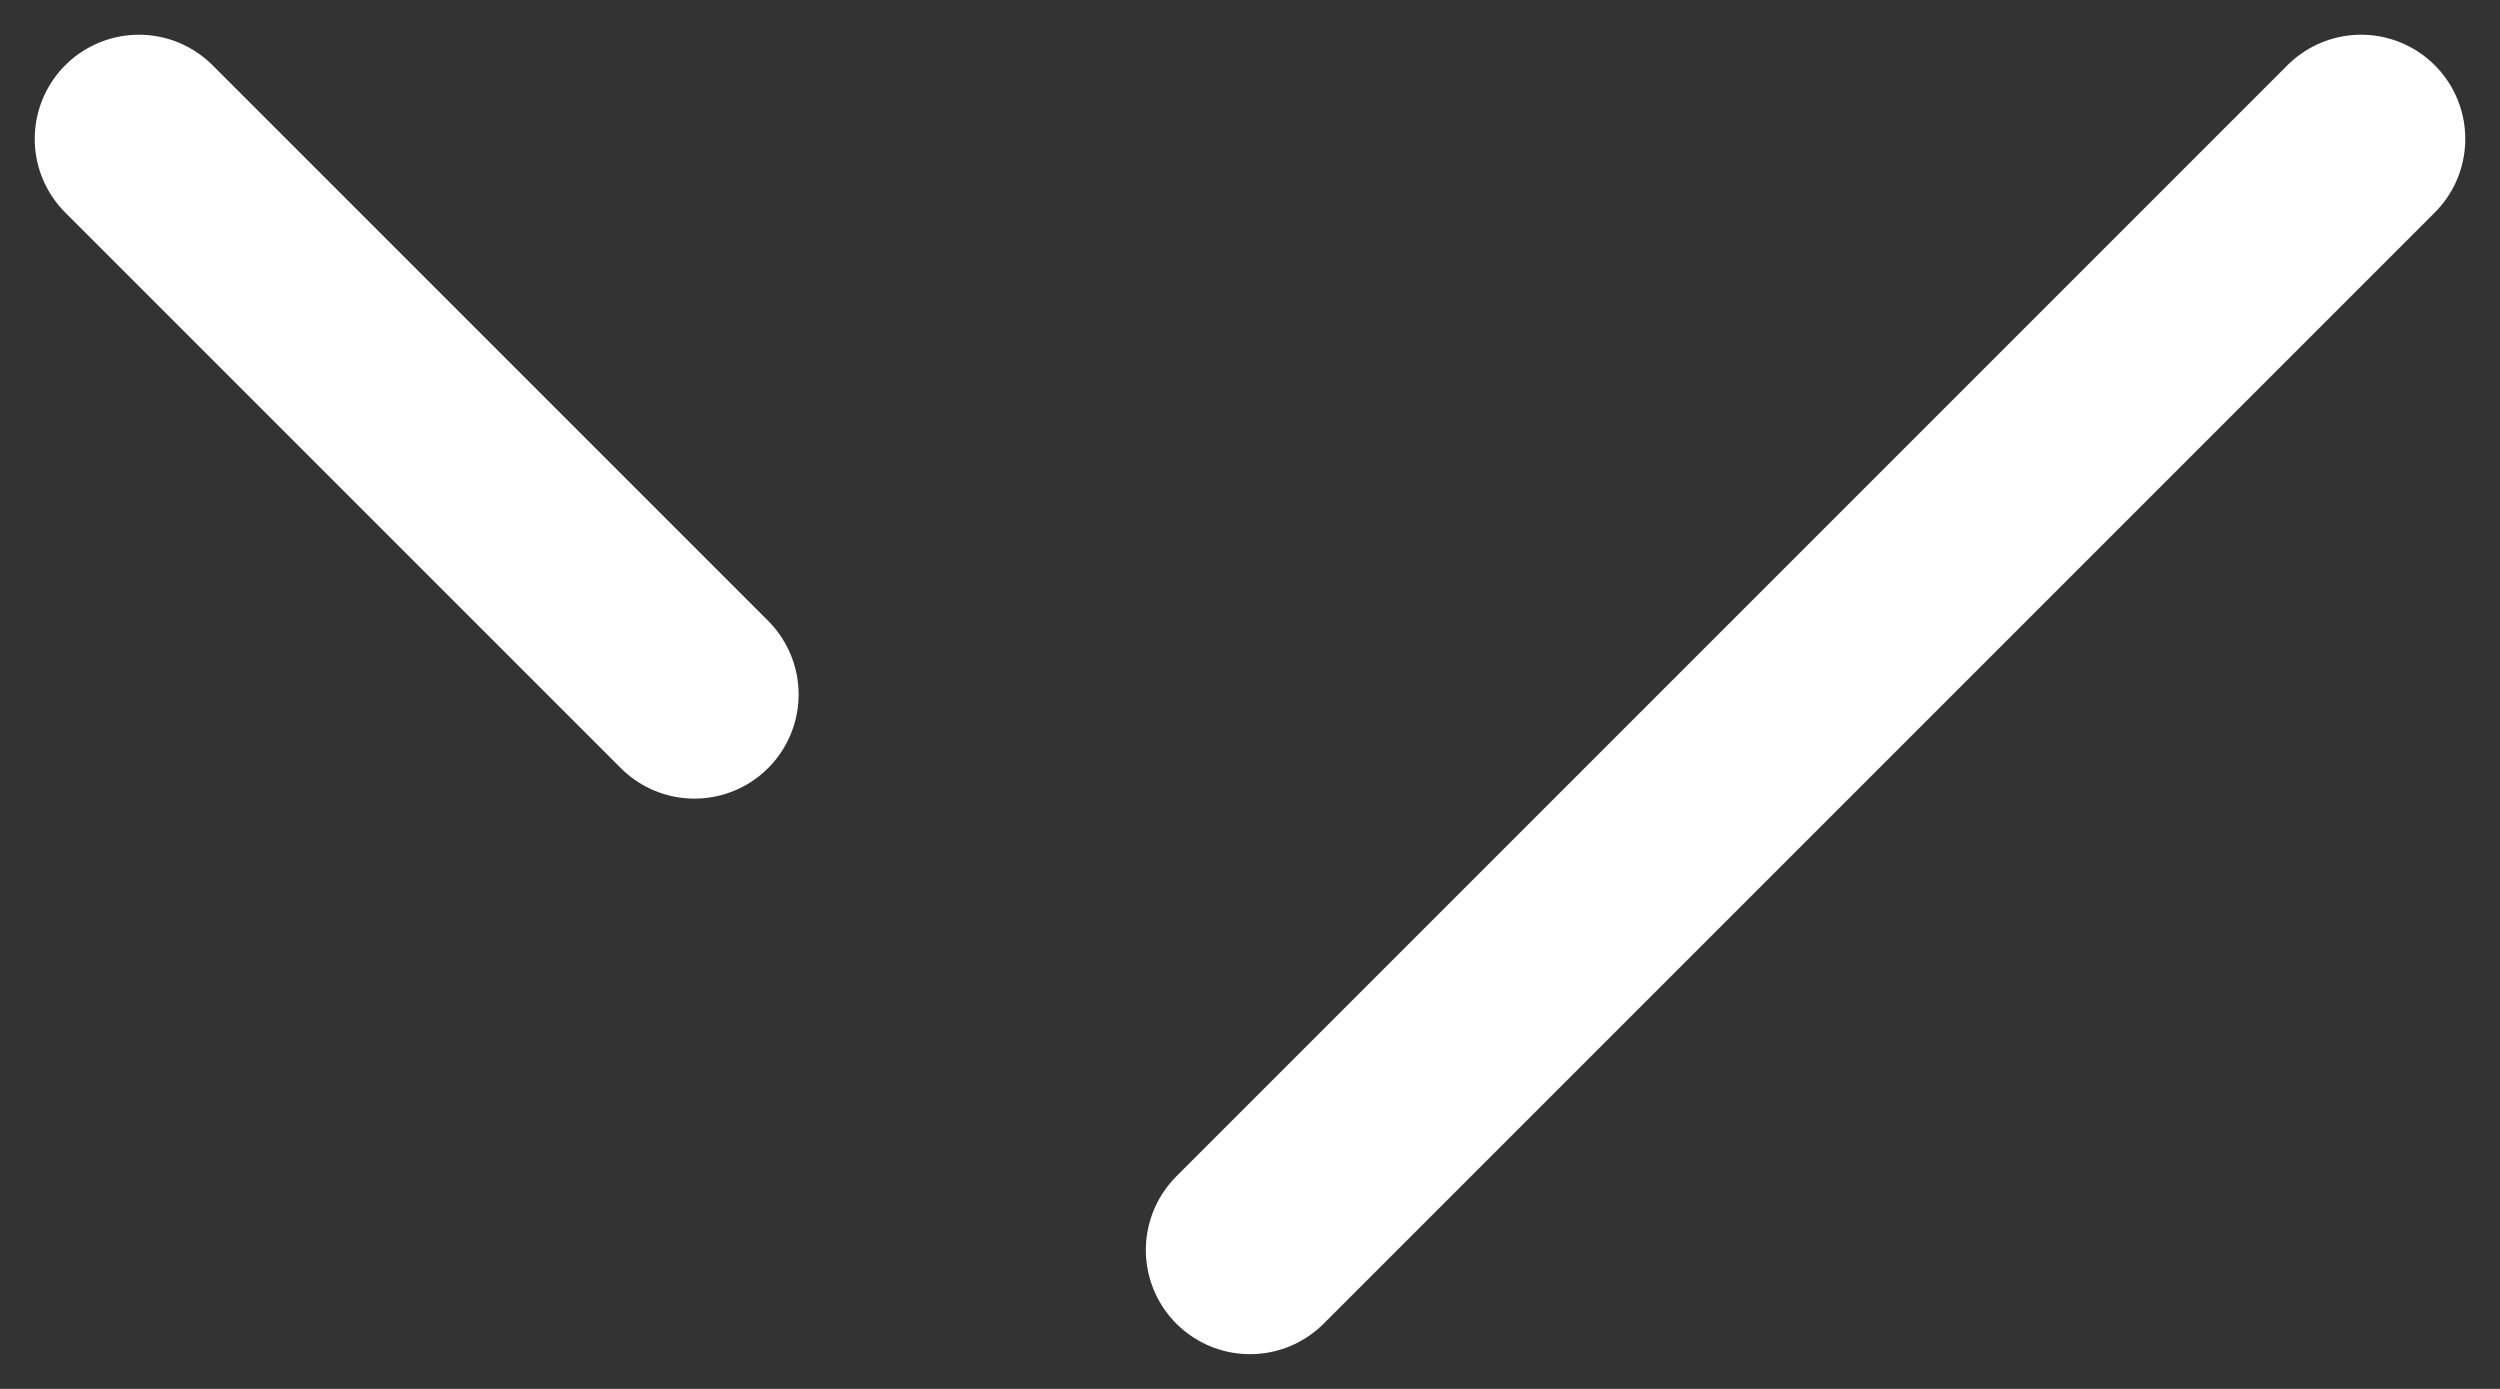 <svg width="18" height="10" viewBox="0 0 18 10" fill="none" xmlns="http://www.w3.org/2000/svg">
<rect x="0" y="0" width="18" height="10" fill="#333333" stroke="none"/>
<path d="M1 1L5 5M9 9L17 1" stroke="white" stroke-width="1.5" stroke-linecap="round" stroke-linejoin="round"/>
</svg>

